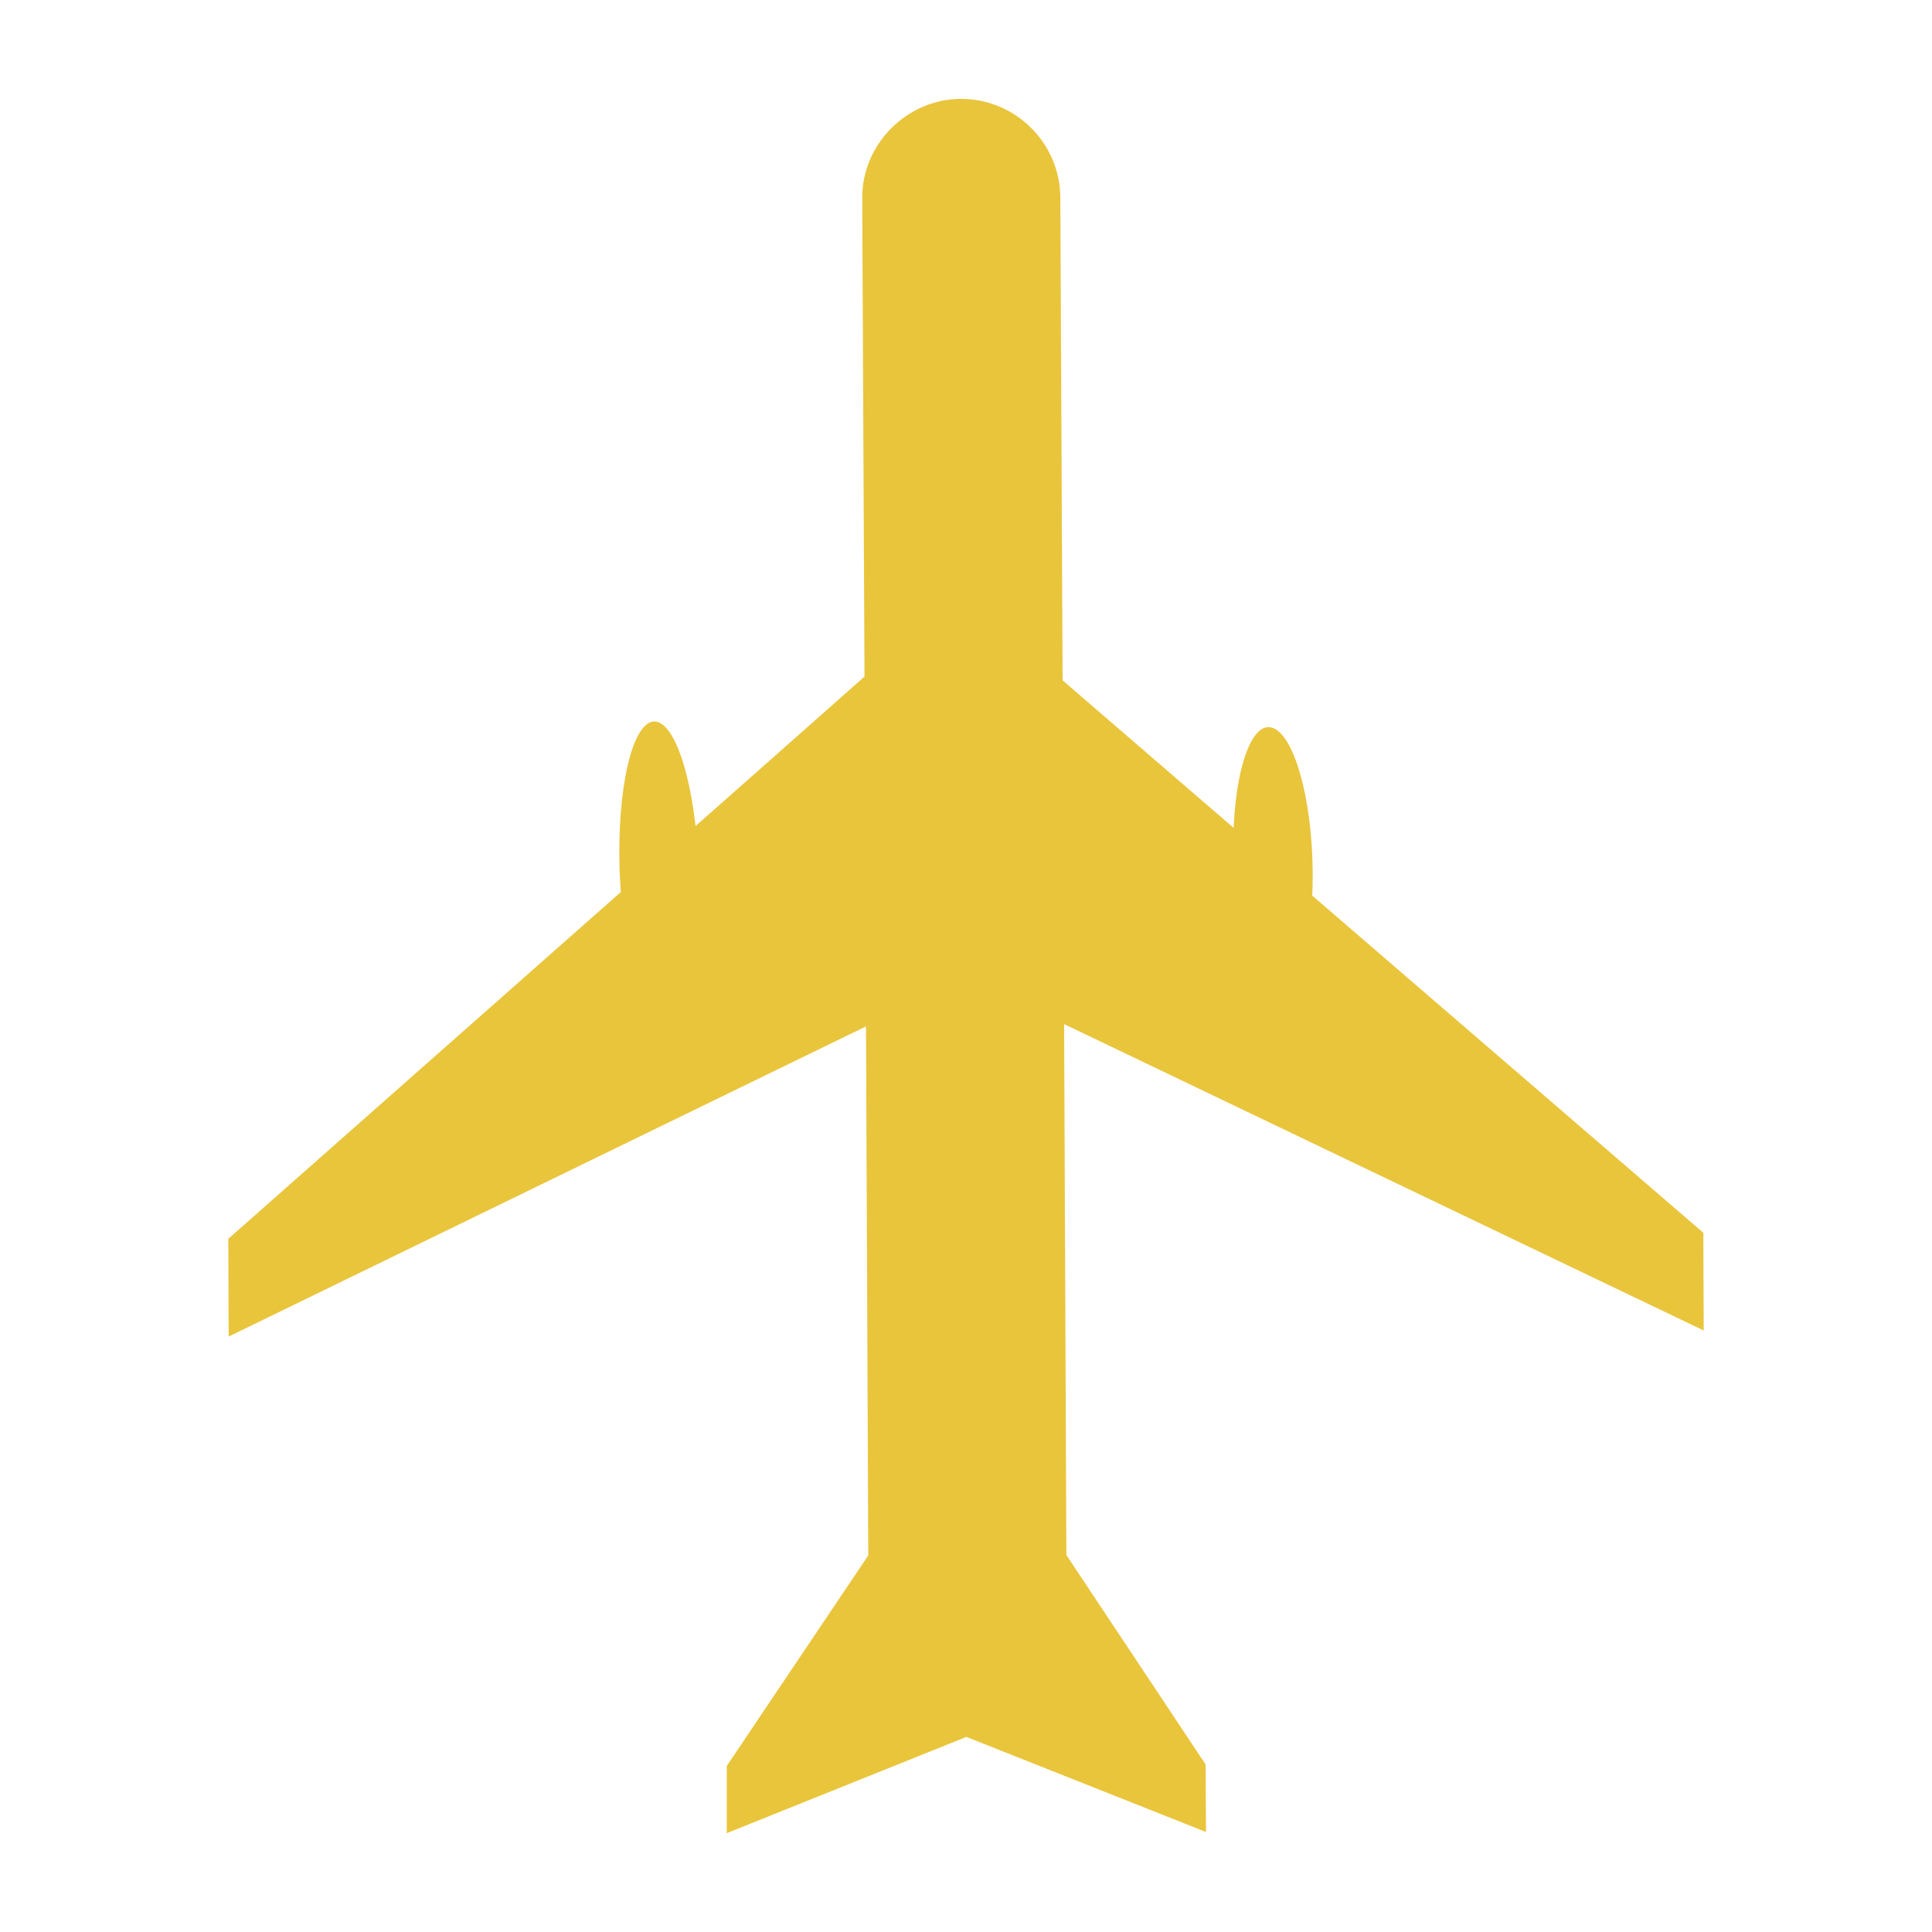 <?xml version="1.0" encoding="utf-8"?>
<!-- Generator: Adobe Illustrator 23.1.0, SVG Export Plug-In . SVG Version: 6.00 Build 0)  -->
<svg version="1.1" id="Layer_1" xmlns="http://www.w3.org/2000/svg" xmlns:xlink="http://www.w3.org/1999/xlink" x="0px" y="0px"
	 viewBox="0 0 512 512" style="enable-background:new 0 0 512 512;" xml:space="preserve">
<style type="text/css">
	.st0{fill:#E9C53C;}
</style>
<g>
	<path class="st0" d="M451.4,326.7l0.1,25.9L282,271.4l0.6,140.7l36.9,55.5l0.1,17.9l-63.5-25.2l-63.5,25.5l0-17.8l37.5-55.8
		l-0.6-140.2L60.6,354.2l-0.1-25.9L201.2,204l27.9-24.7l-0.6-126.8c-0.1-14.3,11.9-26.3,26.2-26.3c14.4,0,26.2,11.7,26.3,26.1
		l0.6,128l19.7,17L451.4,326.7z"/>
	<path class="st0" d="M185.1,229.8c0.7,21.6-3.3,39.2-9.1,39.5c-5.8,0.3-11-17-11.8-38.6c-0.7-21.6,3.3-39.2,9.1-39.5
		C179.1,191,184.4,208.3,185.1,229.8z"/>
	<path class="st0" d="M326.9,228.6c0.7,19.5,6,35.2,11.8,34.9c5.8-0.3,9.8-16.4,9.1-35.9c-0.7-19.6-6-35.2-11.8-34.9
		C330.3,193,326.2,209.1,326.9,228.6z"/>
</g>
</svg>
